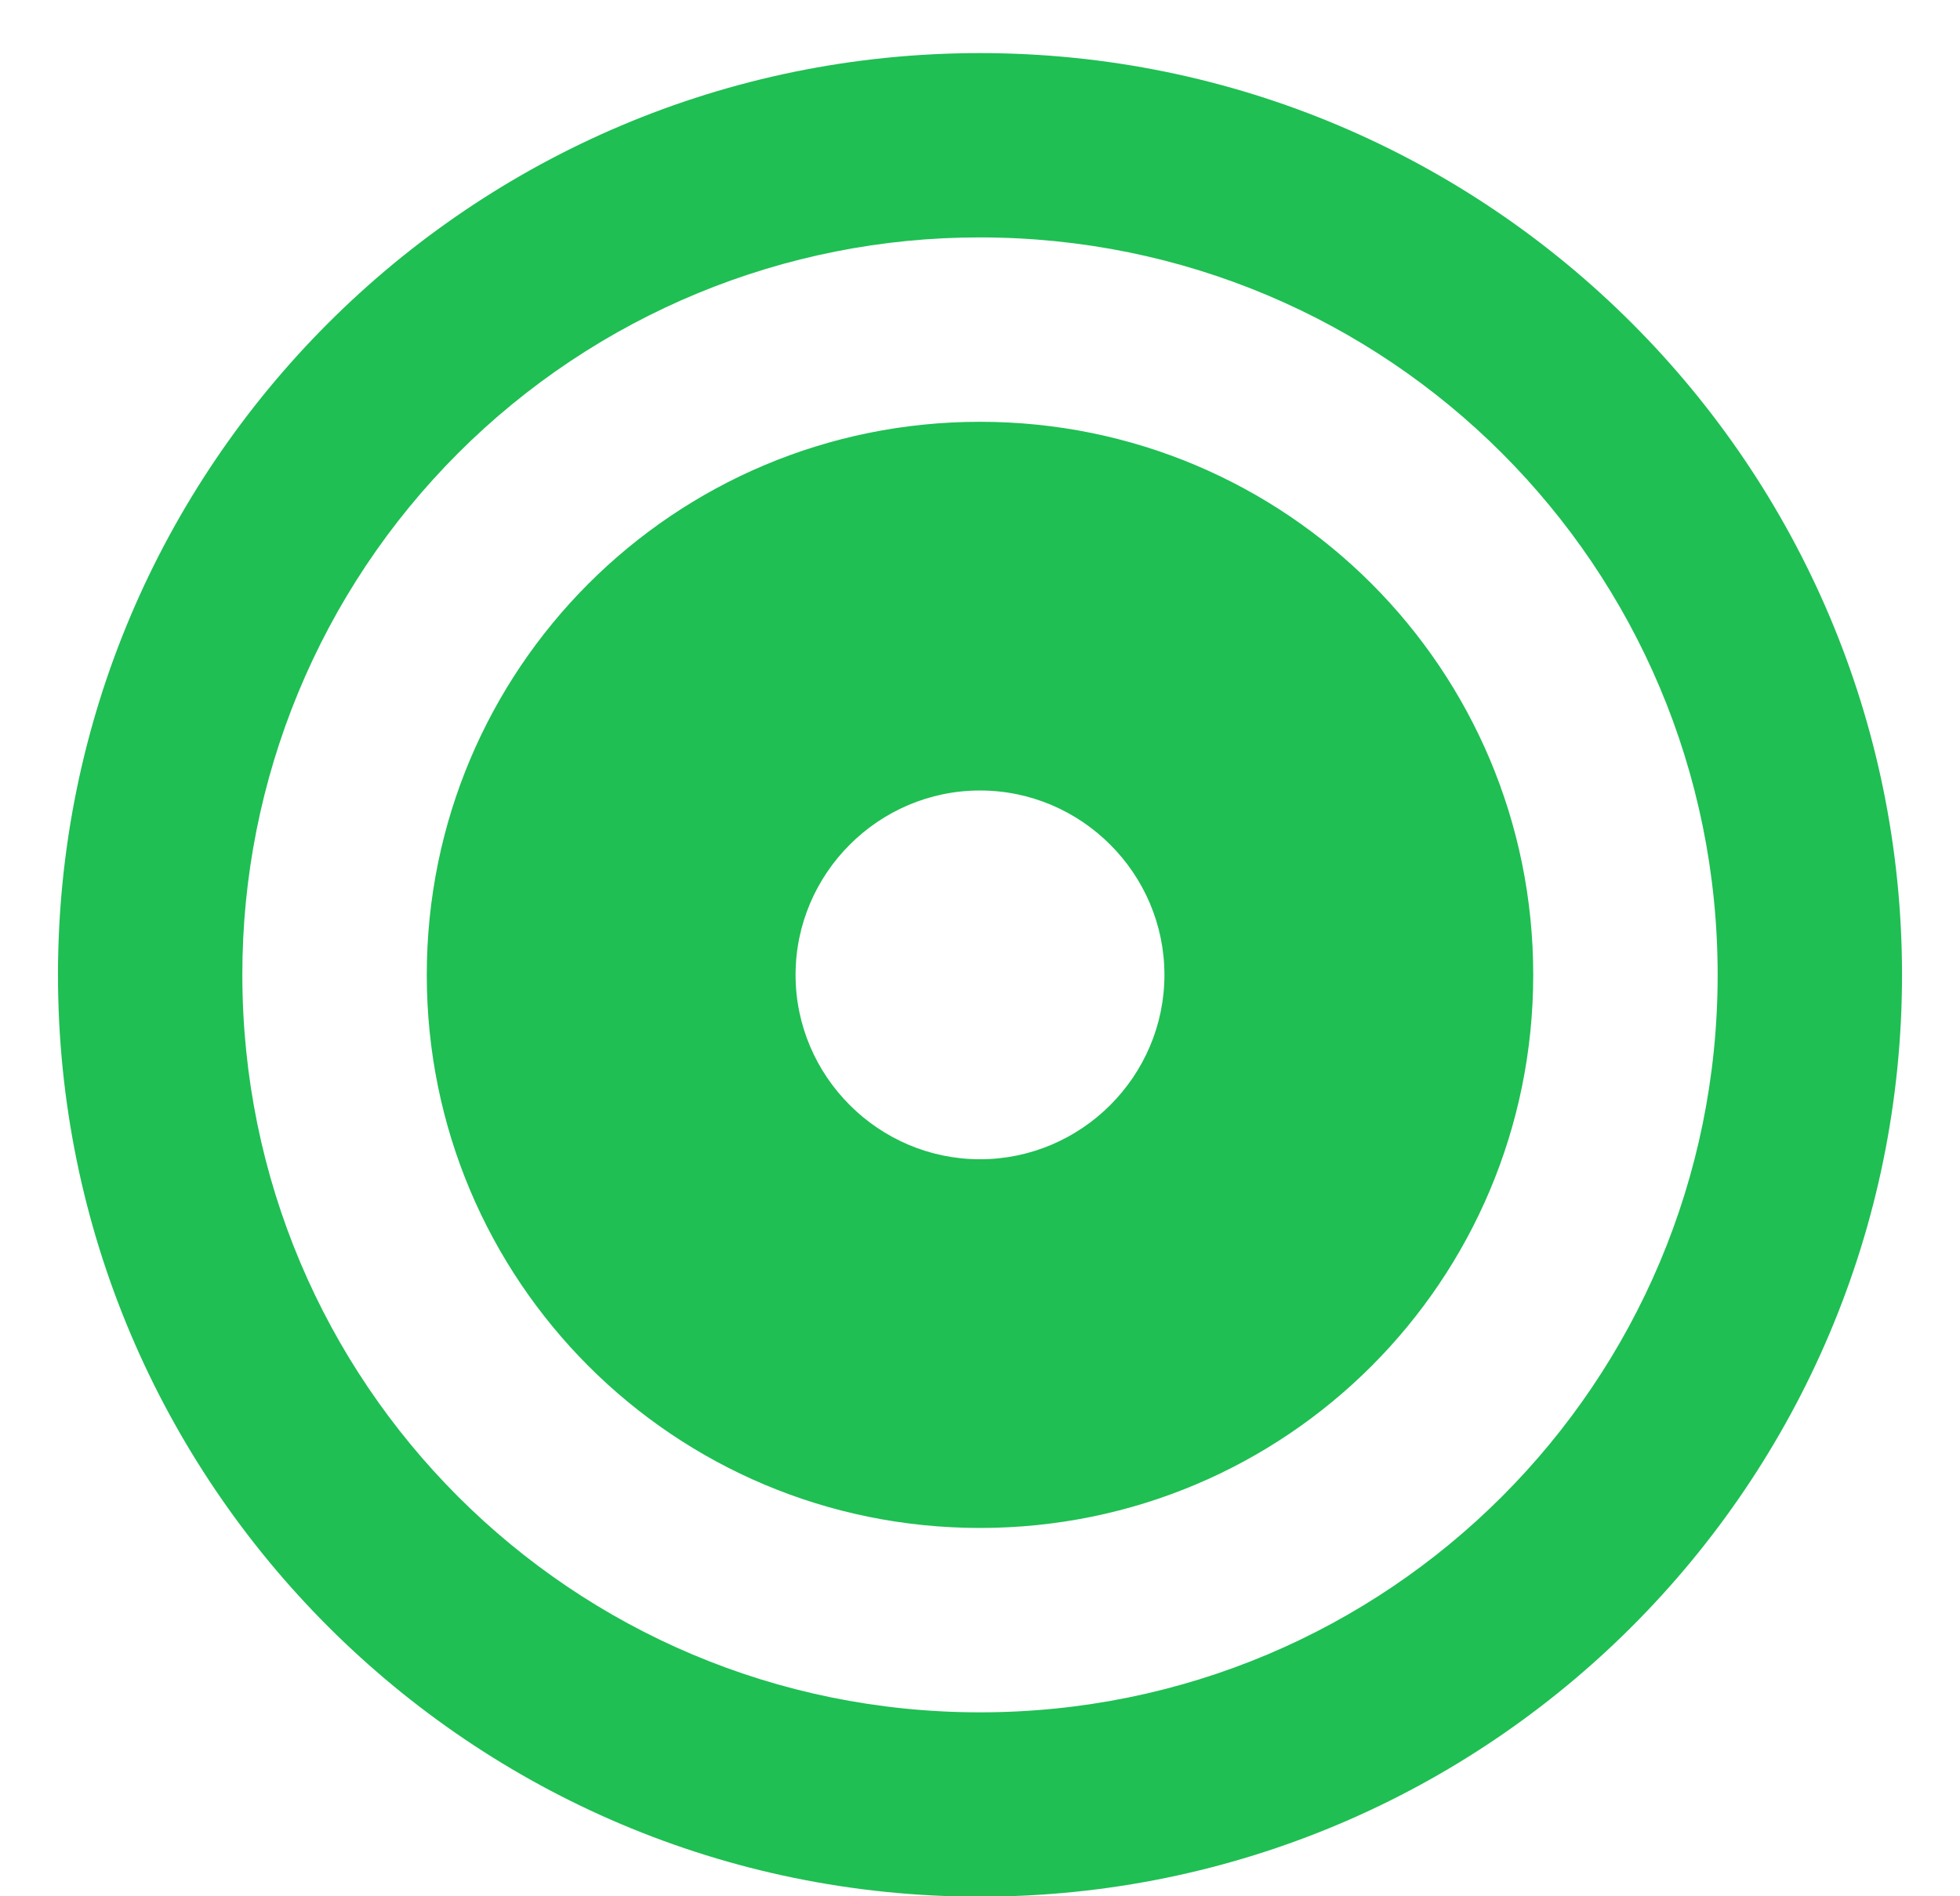 <?xml version="1.0" encoding="UTF-8"?>
<svg width="31px" height="30px" viewBox="0 0 31 30" version="1.1" xmlns="http://www.w3.org/2000/svg" xmlns:xlink="http://www.w3.org/1999/xlink">
    <!-- Generator: Sketch 60 (88103) - https://sketch.com -->
    <title>focus-2-fill</title>
    <desc>Created with Sketch.</desc>
    <g id="Page-1" stroke="none" stroke-width="1" fill="none" fill-rule="evenodd">
        <g id="hesiod-scribe" transform="translate(-931.555, -451)">
            <g id="content" transform="translate(-0.445, 391)">
                <g id="delivery-copy" transform="translate(930, 57.923)">
                    <g id="focus-2-fill">
                        <polygon id="Path" points="0 0 35 0 35 35 0 35"></polygon>
                        <path d="M17.5,2.917 C25.55,2.917 32.083,9.45 32.083,17.5 C32.083,25.55 25.55,32.083 17.5,32.083 C9.45,32.083 2.917,25.55 2.917,17.5 C2.917,9.45 9.45,2.917 17.5,2.917 Z M17.5,29.167 C23.956,29.167 29.167,23.956 29.167,17.5 C29.167,11.044 23.956,5.833 17.5,5.833 C14.405,5.829 11.435,7.057 9.246,9.246 C7.057,11.435 5.829,14.405 5.833,17.5 C5.833,23.956 11.044,29.167 17.5,29.167 L17.5,29.167 Z M17.5,26.25 C12.658,26.25 8.75,22.342 8.75,17.5 C8.75,12.658 12.658,8.75 17.5,8.75 C22.342,8.75 26.25,12.658 26.25,17.5 C26.25,22.342 22.342,26.25 17.5,26.25 Z M17.5,14.583 C15.896,14.583 14.583,15.896 14.583,17.5 C14.583,19.104 15.896,20.417 17.5,20.417 C19.104,20.417 20.417,19.104 20.417,17.5 C20.417,15.896 19.104,14.583 17.5,14.583 Z" id="Shape" fill="#1FBF53" fill-rule="nonzero"></path>
                    </g>
                </g>
            </g>
        </g>
    </g>
</svg>